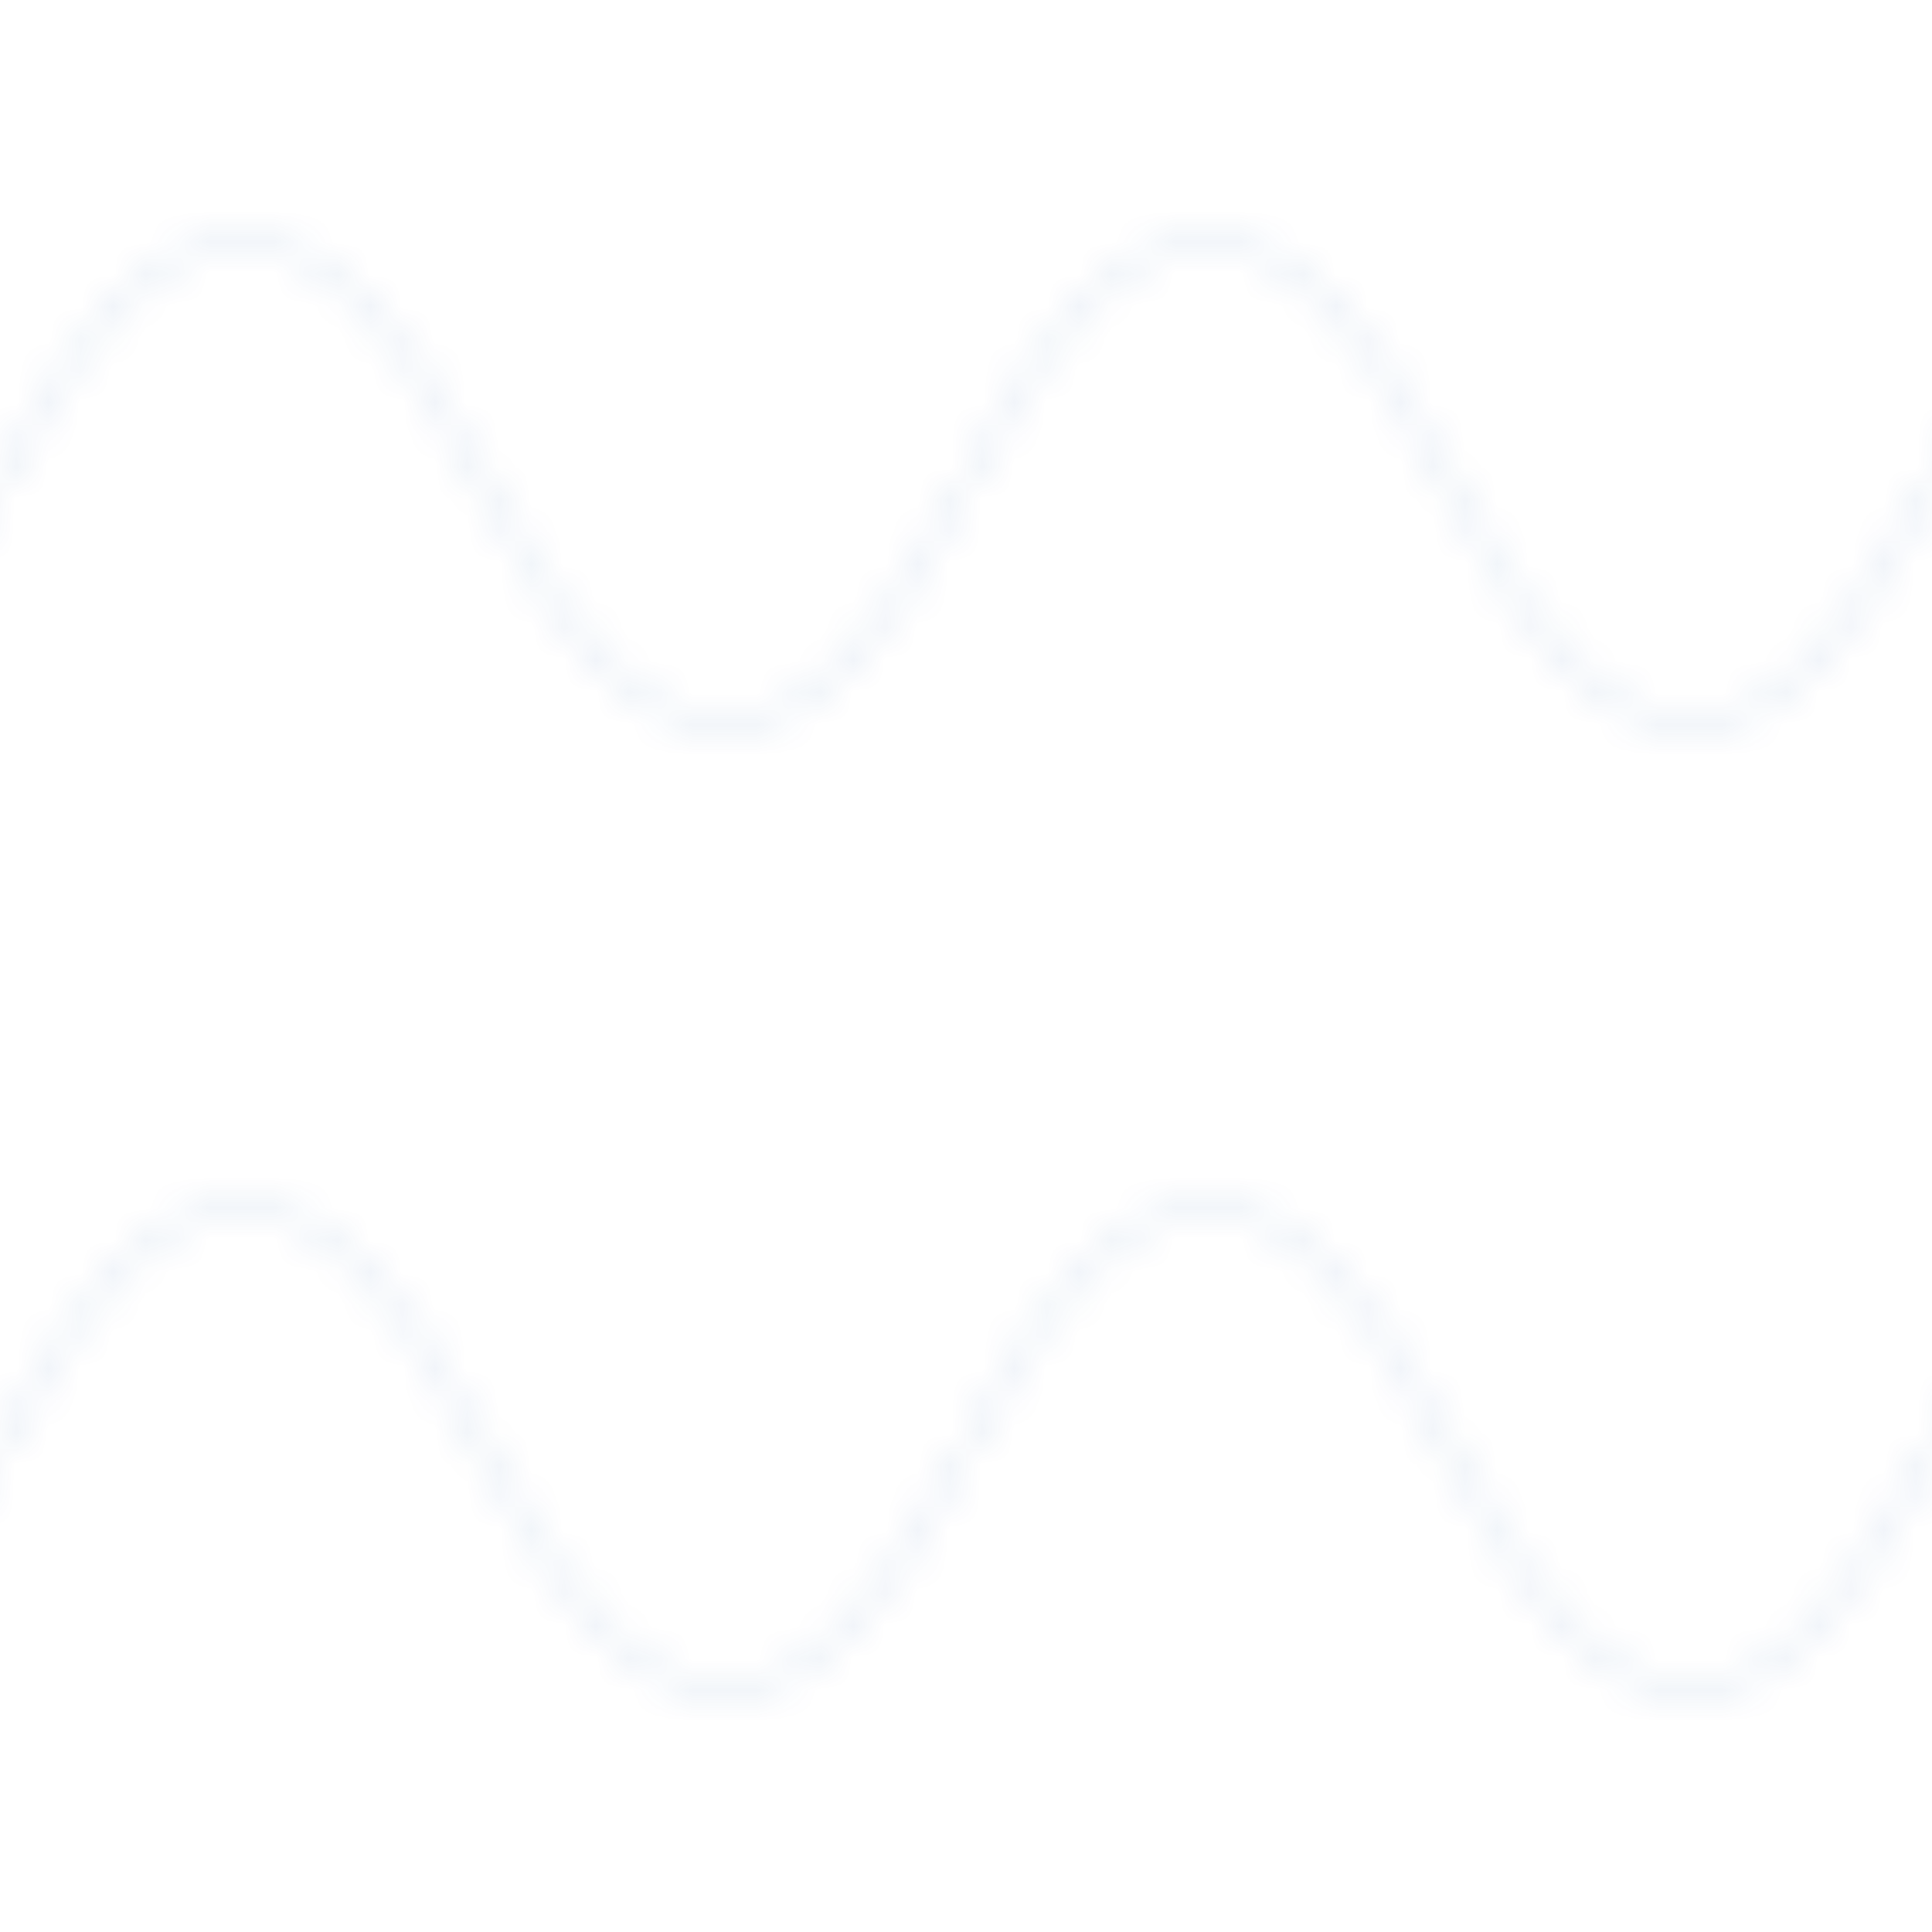 <?xml version="1.0" encoding="UTF-8"?>
<svg width="60" height="60" viewBox="0 0 60 60" xmlns="http://www.w3.org/2000/svg">
  <defs>
    <pattern id="footer-waves" width="30" height="30" patternUnits="userSpaceOnUse">
      <path d="M 0 15 Q 7.5 0, 15 15 T 30 15" fill="none" stroke="#0050A3" stroke-width="0.5" stroke-opacity="0.1"/>
    </pattern>
  </defs>
  <rect width="60" height="60" fill="url(#footer-waves)" />
</svg> 